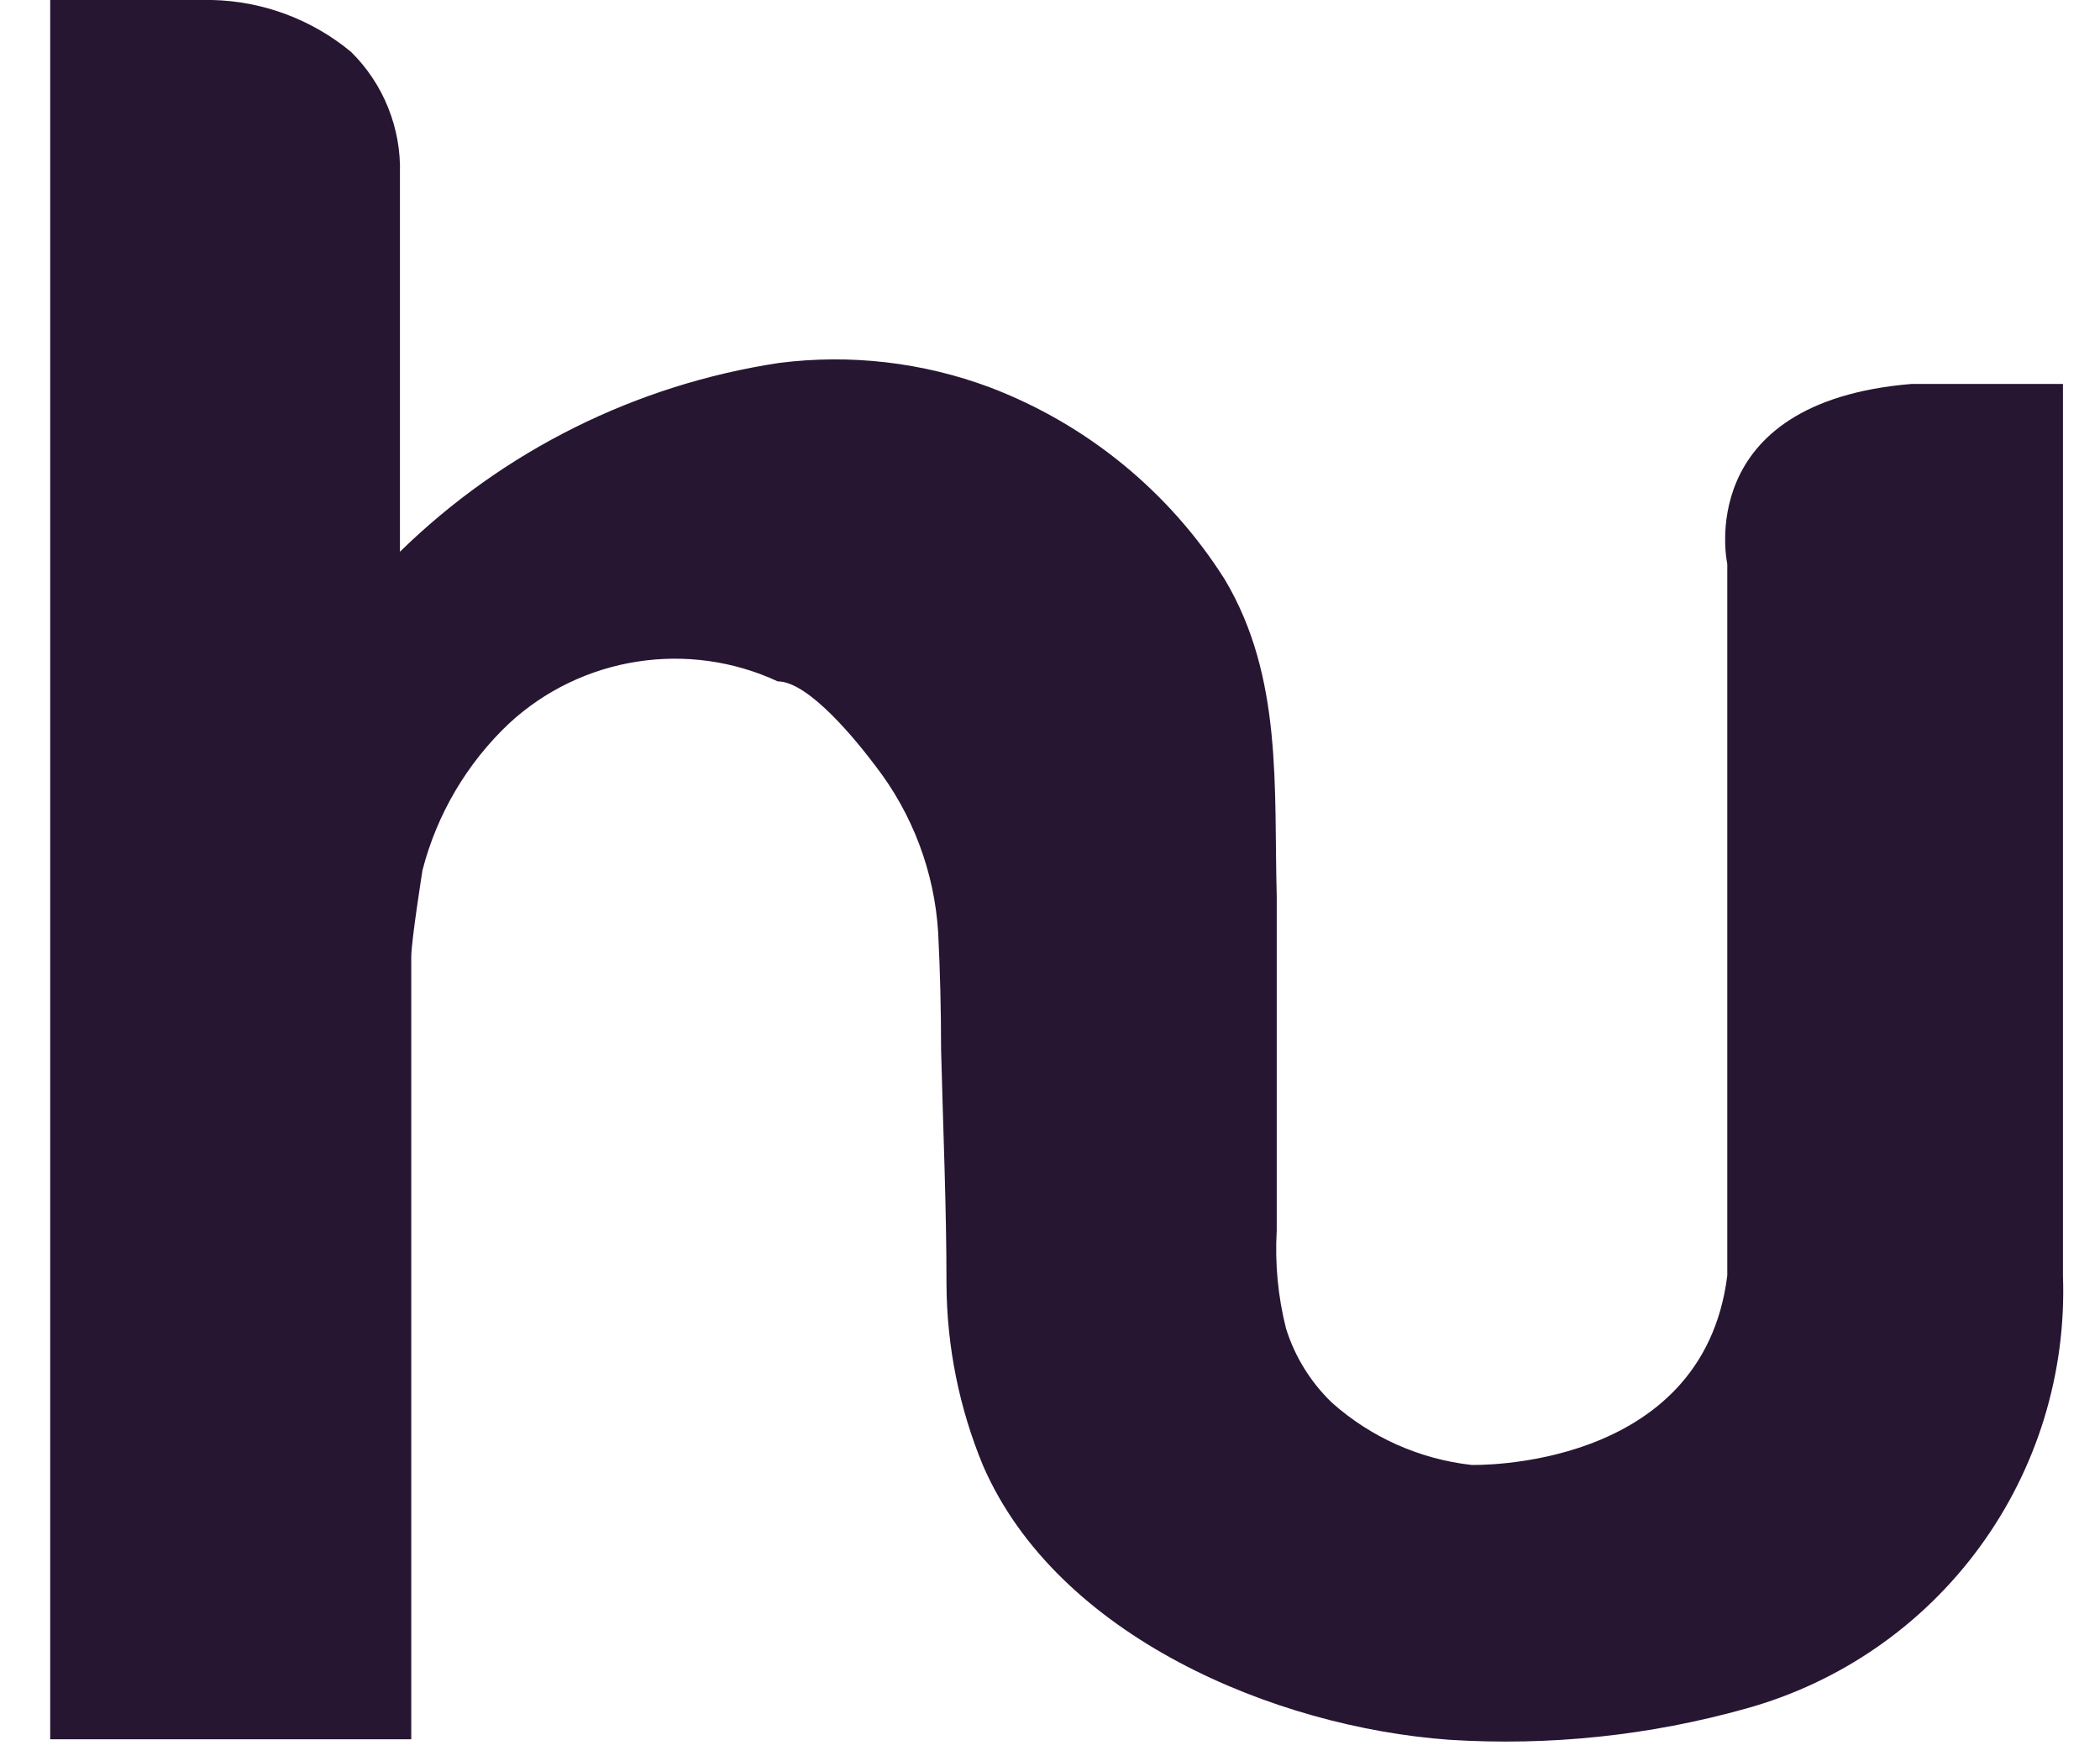 <svg width="31" height="26" viewBox="0 0 31 26" fill="none" xmlns="http://www.w3.org/2000/svg">
<path d="M0.741 25.148V0H3.131C3.881 0.017 4.604 0.287 5.182 0.766C5.419 1 5.606 1.28 5.73 1.59C5.854 1.899 5.914 2.231 5.904 2.564C5.904 2.988 5.904 3.414 5.904 3.842V7.872C5.904 7.908 5.904 8.125 5.904 8.147C7.431 6.653 9.39 5.678 11.502 5.359C12.553 5.225 13.621 5.349 14.614 5.72C16.047 6.266 17.263 7.262 18.081 8.558C18.941 10.003 18.803 11.635 18.847 13.231V16.683C18.847 17.182 18.847 17.68 18.847 18.171C18.819 18.657 18.865 19.144 18.984 19.616C19.114 20.033 19.348 20.41 19.663 20.713C20.238 21.225 20.957 21.545 21.721 21.631C21.721 21.631 25.137 21.732 25.498 18.835V8.327C25.498 8.327 24.971 5.937 28.221 5.669H30.453V18.835C30.505 20.271 30.073 21.682 29.225 22.842C28.378 24.002 27.164 24.842 25.78 25.227C24.353 25.628 22.868 25.784 21.389 25.689C18.818 25.502 15.611 24.166 14.513 21.645C14.161 20.796 13.977 19.885 13.972 18.965C13.972 17.81 13.921 16.647 13.892 15.492C13.892 14.914 13.878 14.338 13.849 13.765C13.793 12.873 13.471 12.018 12.924 11.31C12.657 10.956 11.942 10.061 11.48 10.061C10.832 9.76 10.109 9.659 9.403 9.77C8.697 9.88 8.04 10.197 7.515 10.682C6.894 11.269 6.451 12.02 6.237 12.848C6.237 12.848 6.071 13.896 6.071 14.127V25.682H0.741V25.148Z" fill="#261632"/>
</svg>
